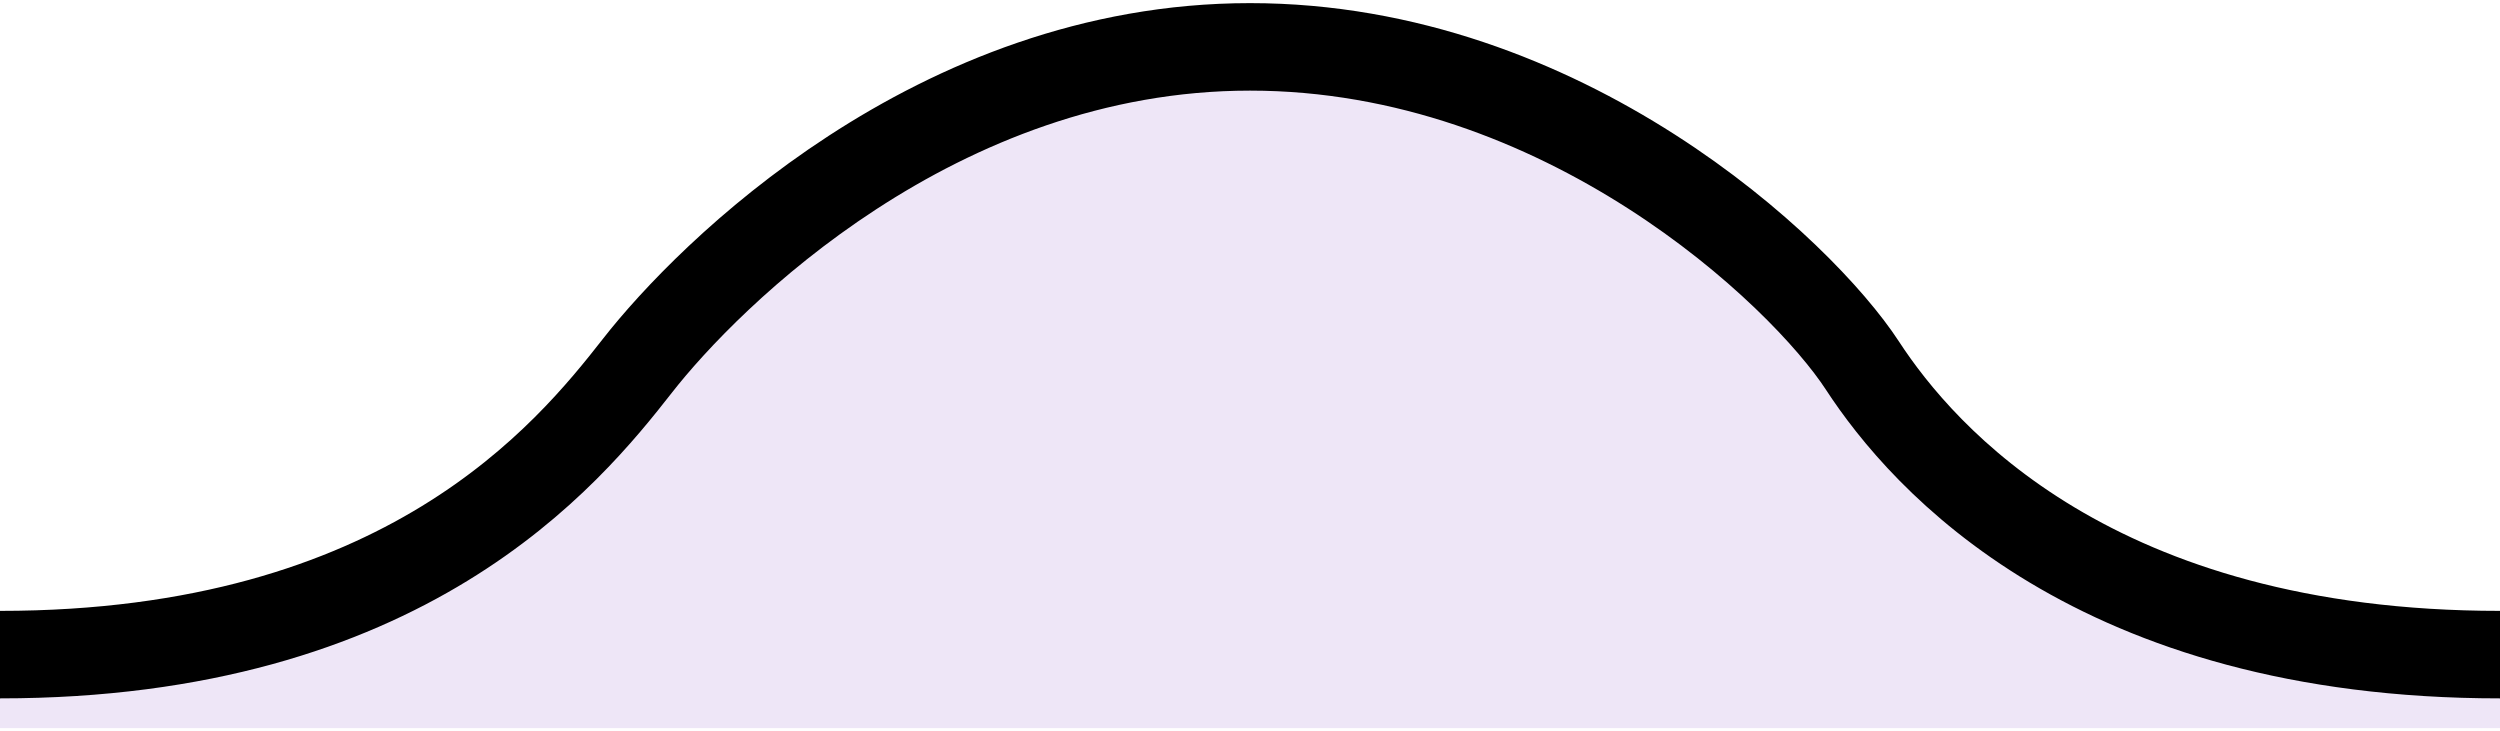 <?xml version="1.0" encoding="UTF-8" standalone="no"?>
<svg xmlns="http://www.w3.org/2000/svg" version="1.1" viewBox="0 -0.05 20 5.8" height="5.85" width="20">
  <path d="M 10 0.301 L 8.299 0.605 L 6.225 1.729 L 4.236 3.848 L 2.205 5.014 L 0 5.162 L 0 5.75 L 10 5.75 L 20 5.75 L 20 5.162 L 17.795 5.014 L 15.764 3.848 L 13.775 1.729 L 11.701 0.605 L 10 0.301 z " fill="#eee6f7" stroke="none" />
  <path d="m 20,5.162 c -3.239,0 -4.615,-1.568 -5.101,-2.313 C 14.413,2.104 12.51,0.3 10,0.3 M 0,5.162 c 3.239,0 4.541,-1.597 5.101,-2.313 C 5.661,2.132 7.49,0.3 10,0.3" fill="none" stroke="black" stroke-width="0.7" />
</svg>
